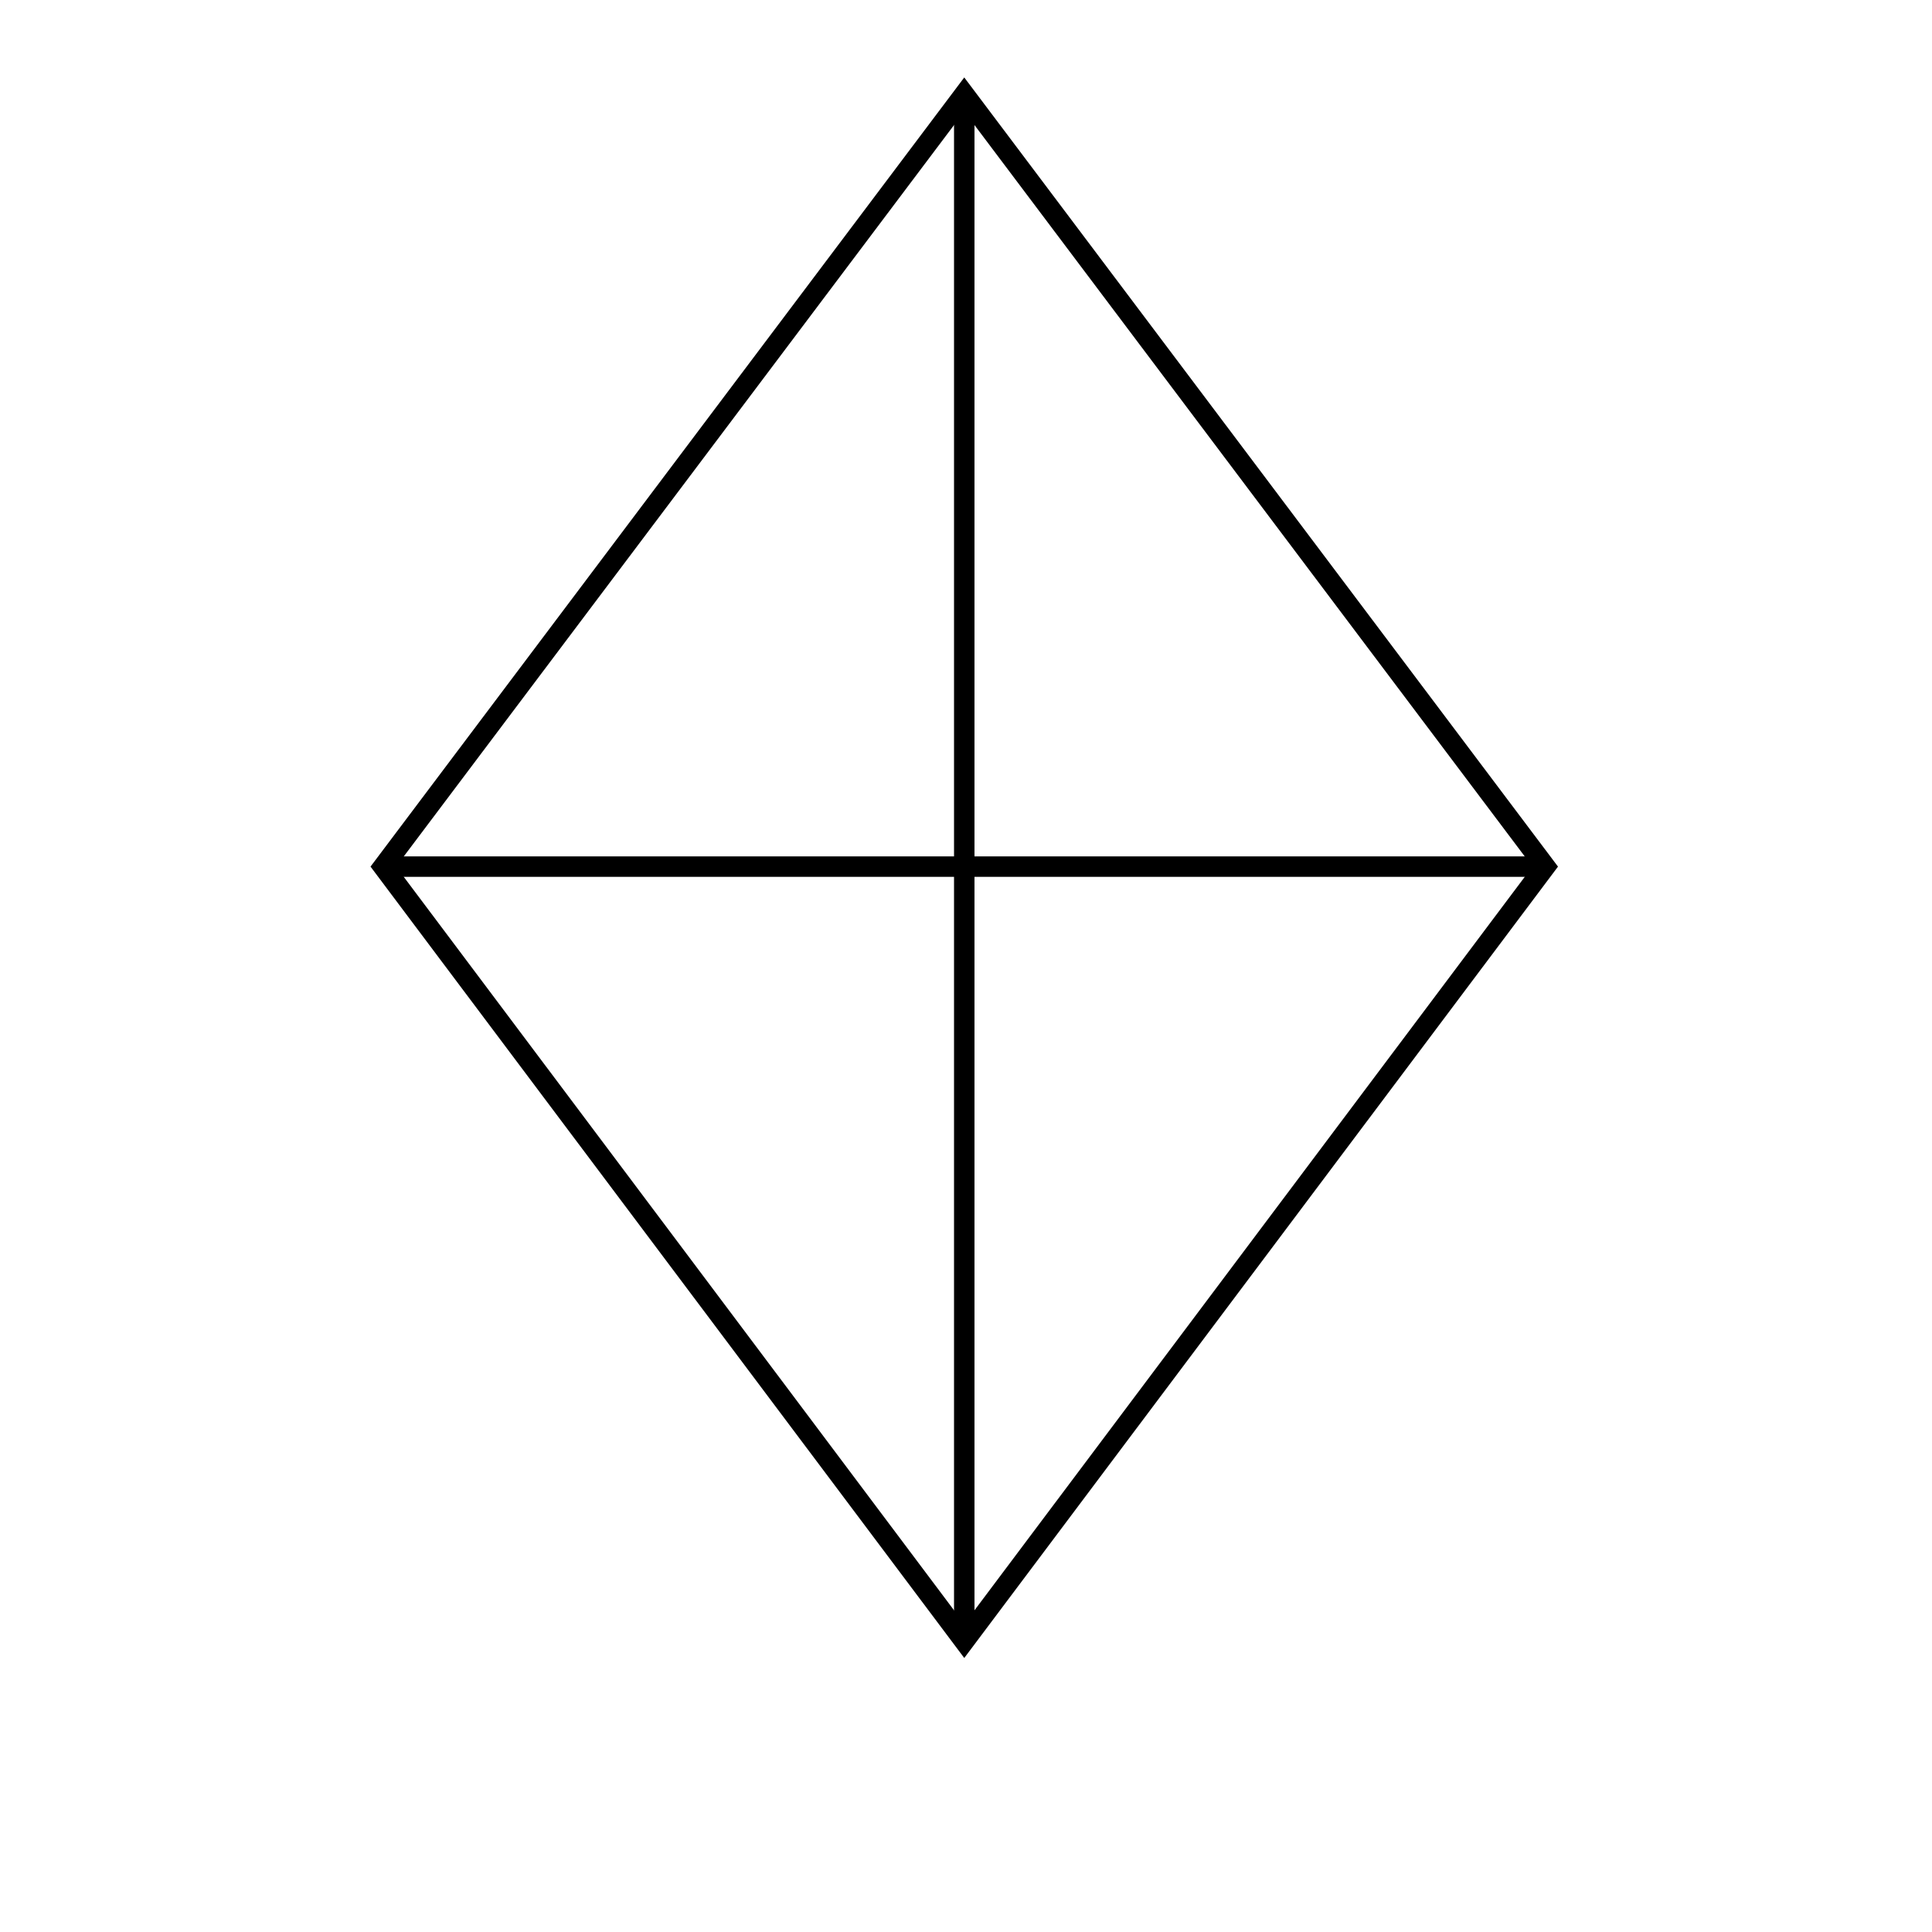 <?xml version="1.0" encoding="iso-8859-1"?>
<!-- Generator: Adobe Illustrator 15.0.2, SVG Export Plug-In . SVG Version: 6.00 Build 0)  -->
<!DOCTYPE svg PUBLIC "-//W3C//DTD SVG 1.1//EN" "http://www.w3.org/Graphics/SVG/1.1/DTD/svg11.dtd">
<svg version="1.1" id="Ebene_1" xmlns="http://www.w3.org/2000/svg" xmlns:xlink="http://www.w3.org/1999/xlink" x="0px" y="0px"
	 width="283.465px" height="283.465px" viewBox="0 0 283.465 283.465" style="enable-background:new 0 0 283.465 283.465;"
	 xml:space="preserve">
<polygon style="fill:none;stroke:#000000;stroke-width:3;" points="141.477,13.858 56.239,127.151 141.477,240.763 226.715,127.151 
	"/>
<line style="fill:none;stroke:#000000;stroke-width:3;" x1="141.477" y1="13.858" x2="141.477" y2="240.763"/>
<line style="fill:none;stroke:#000000;stroke-width:3;" x1="56.239" y1="127.151" x2="226.715" y2="127.151"/>
</svg>
